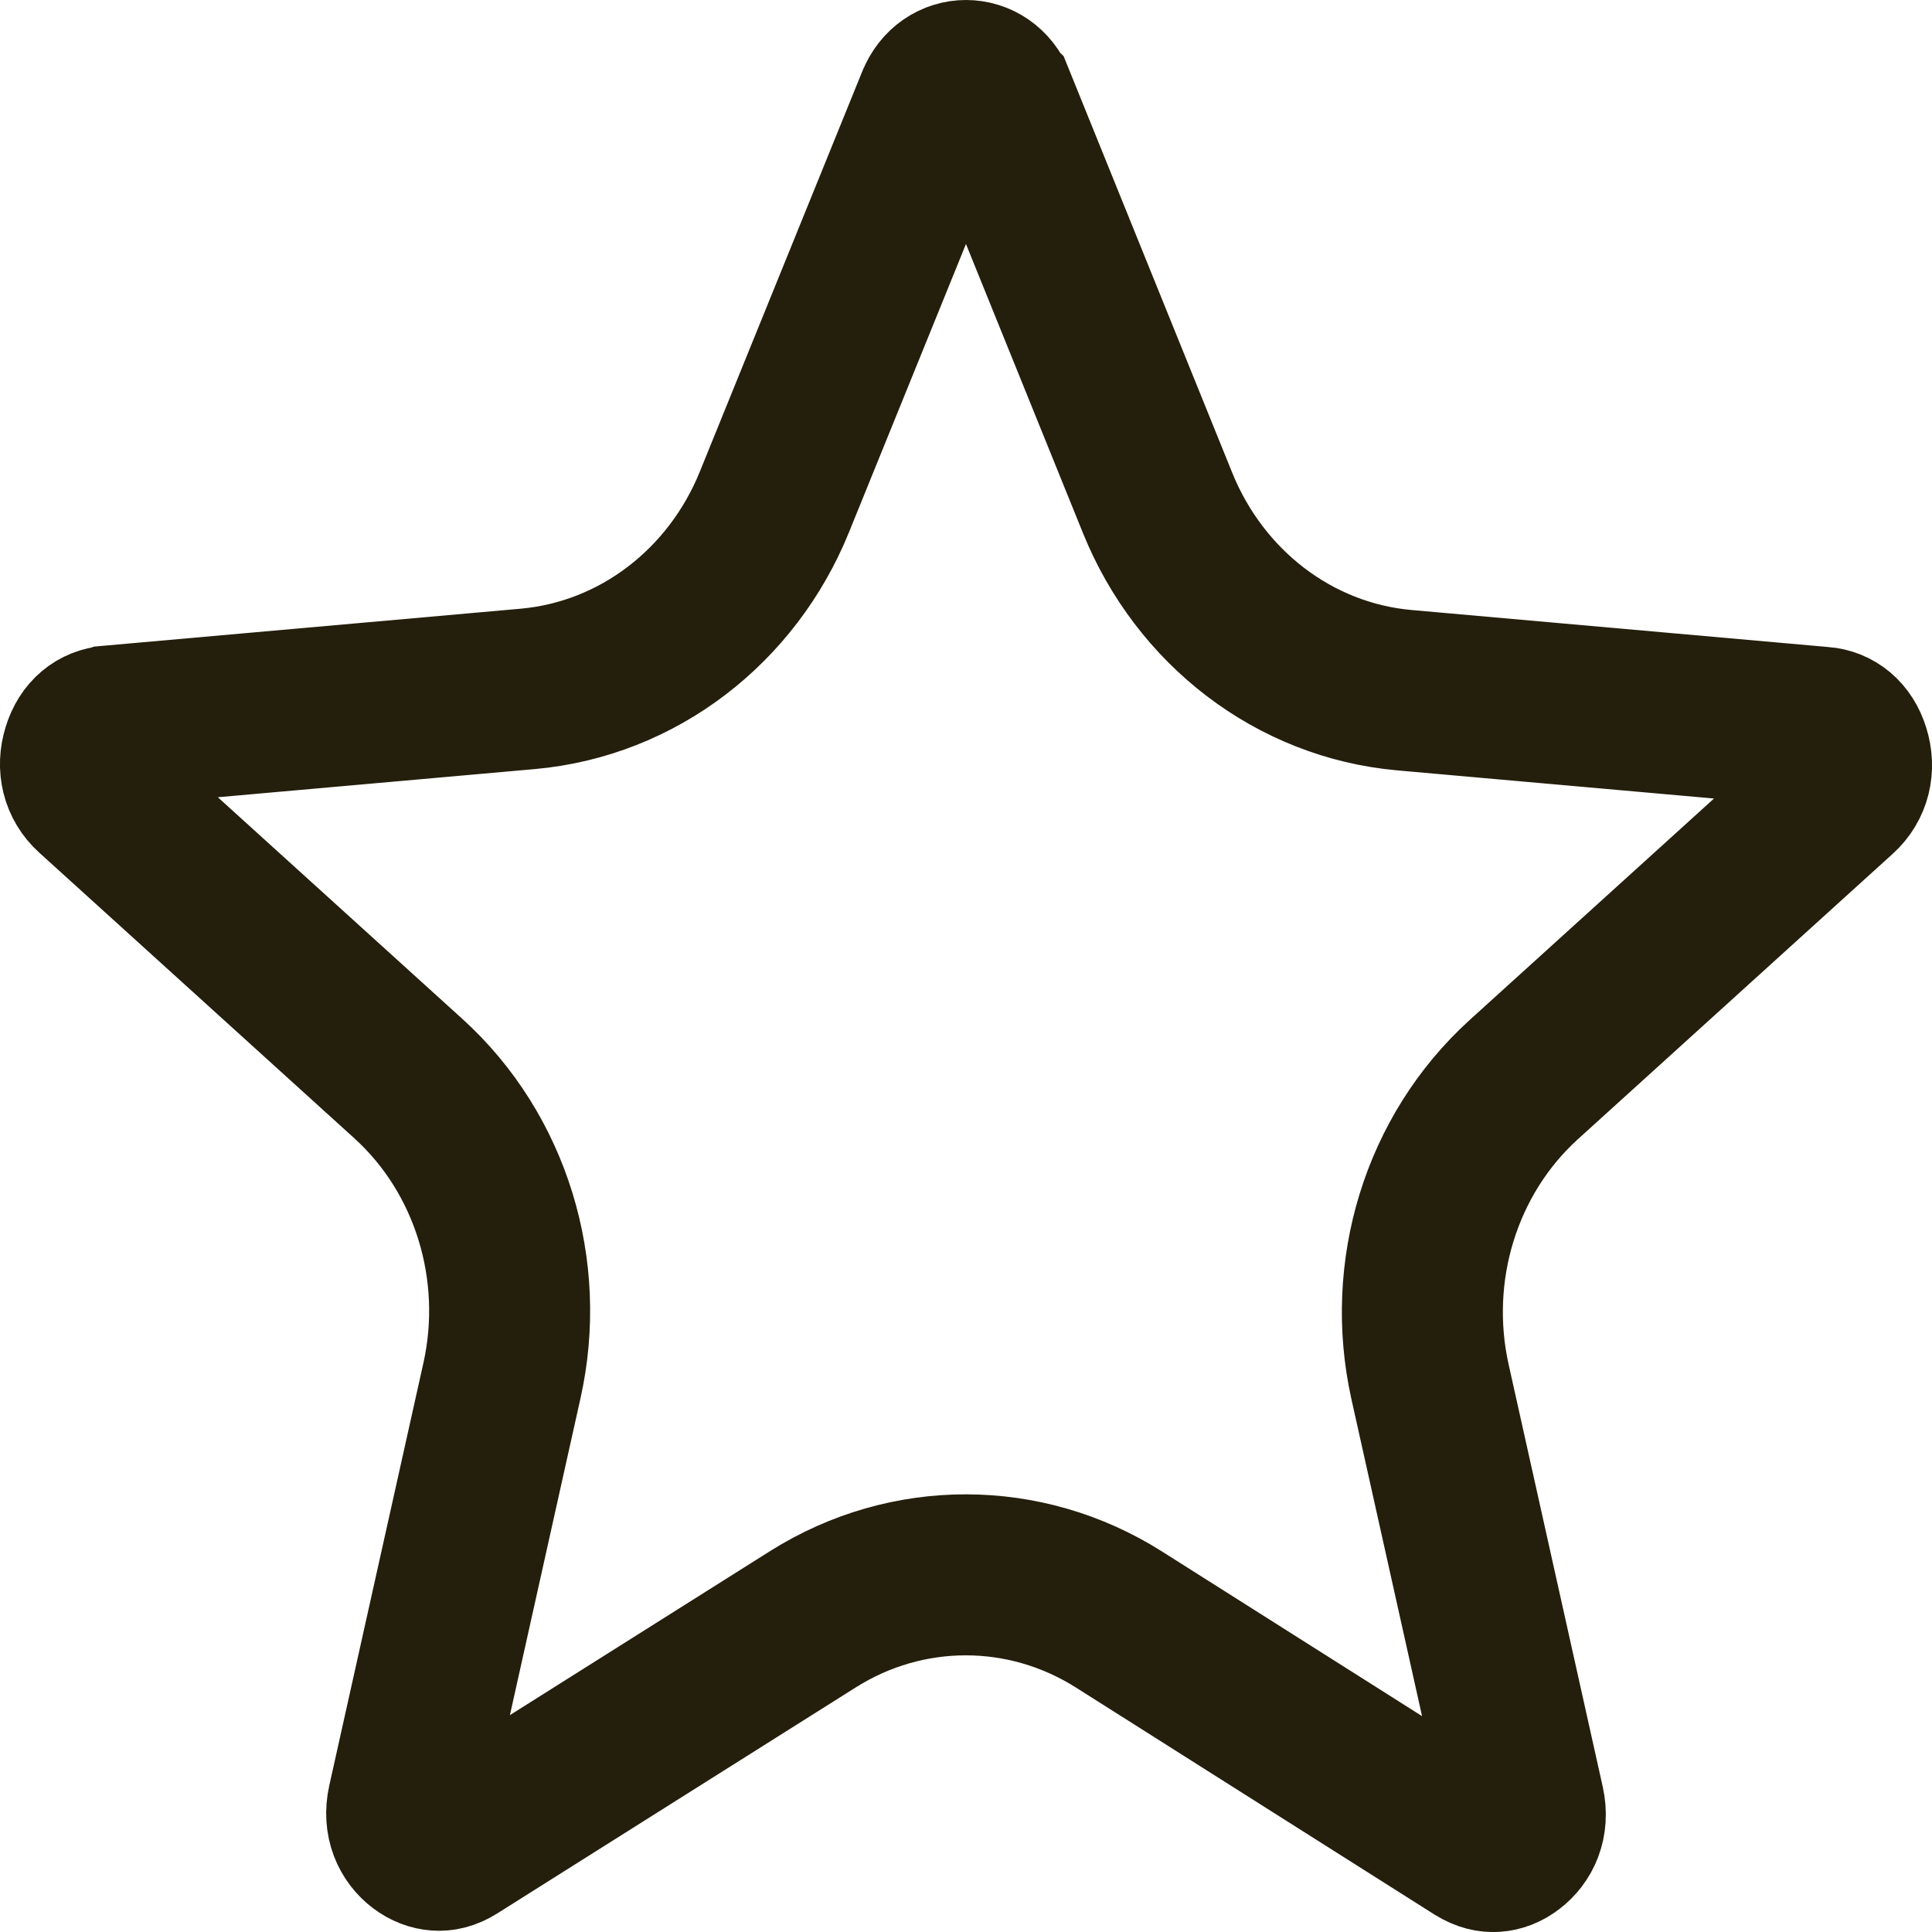 <svg width="12" height="12" viewBox="0 0 12 12" fill="none" xmlns="http://www.w3.org/2000/svg"><path d="M9.177 11.469L9.177 11.469L6.95 10.059C6.367 9.69 5.634 9.689 5.05 10.057L2.823 11.461L2.823 11.461C2.779 11.489 2.744 11.494 2.716 11.492C2.686 11.49 2.651 11.478 2.618 11.453C2.552 11.403 2.508 11.314 2.533 11.2L3.118 8.574C3.27 7.891 3.052 7.167 2.536 6.699L0.579 4.925L0.579 4.925C0.506 4.859 0.482 4.761 0.513 4.662C0.543 4.564 0.609 4.516 0.684 4.51L0.684 4.51L0.687 4.509L3.276 4.279C3.965 4.218 4.548 3.762 4.809 3.12L5.818 0.634L5.818 0.634L5.819 0.632C5.889 0.456 6.111 0.456 6.181 0.632L6.182 0.633L7.191 3.126C7.452 3.769 8.035 4.226 8.724 4.287L11.313 4.517L11.313 4.517L11.316 4.517C11.391 4.523 11.457 4.571 11.487 4.669C11.518 4.768 11.494 4.866 11.421 4.932L11.421 4.932L9.464 6.706C8.948 7.175 8.73 7.898 8.882 8.582L9.467 11.207C9.492 11.322 9.448 11.41 9.382 11.46C9.349 11.486 9.314 11.498 9.284 11.5C9.256 11.502 9.221 11.496 9.177 11.469Z" stroke="#241E0C"/></svg>